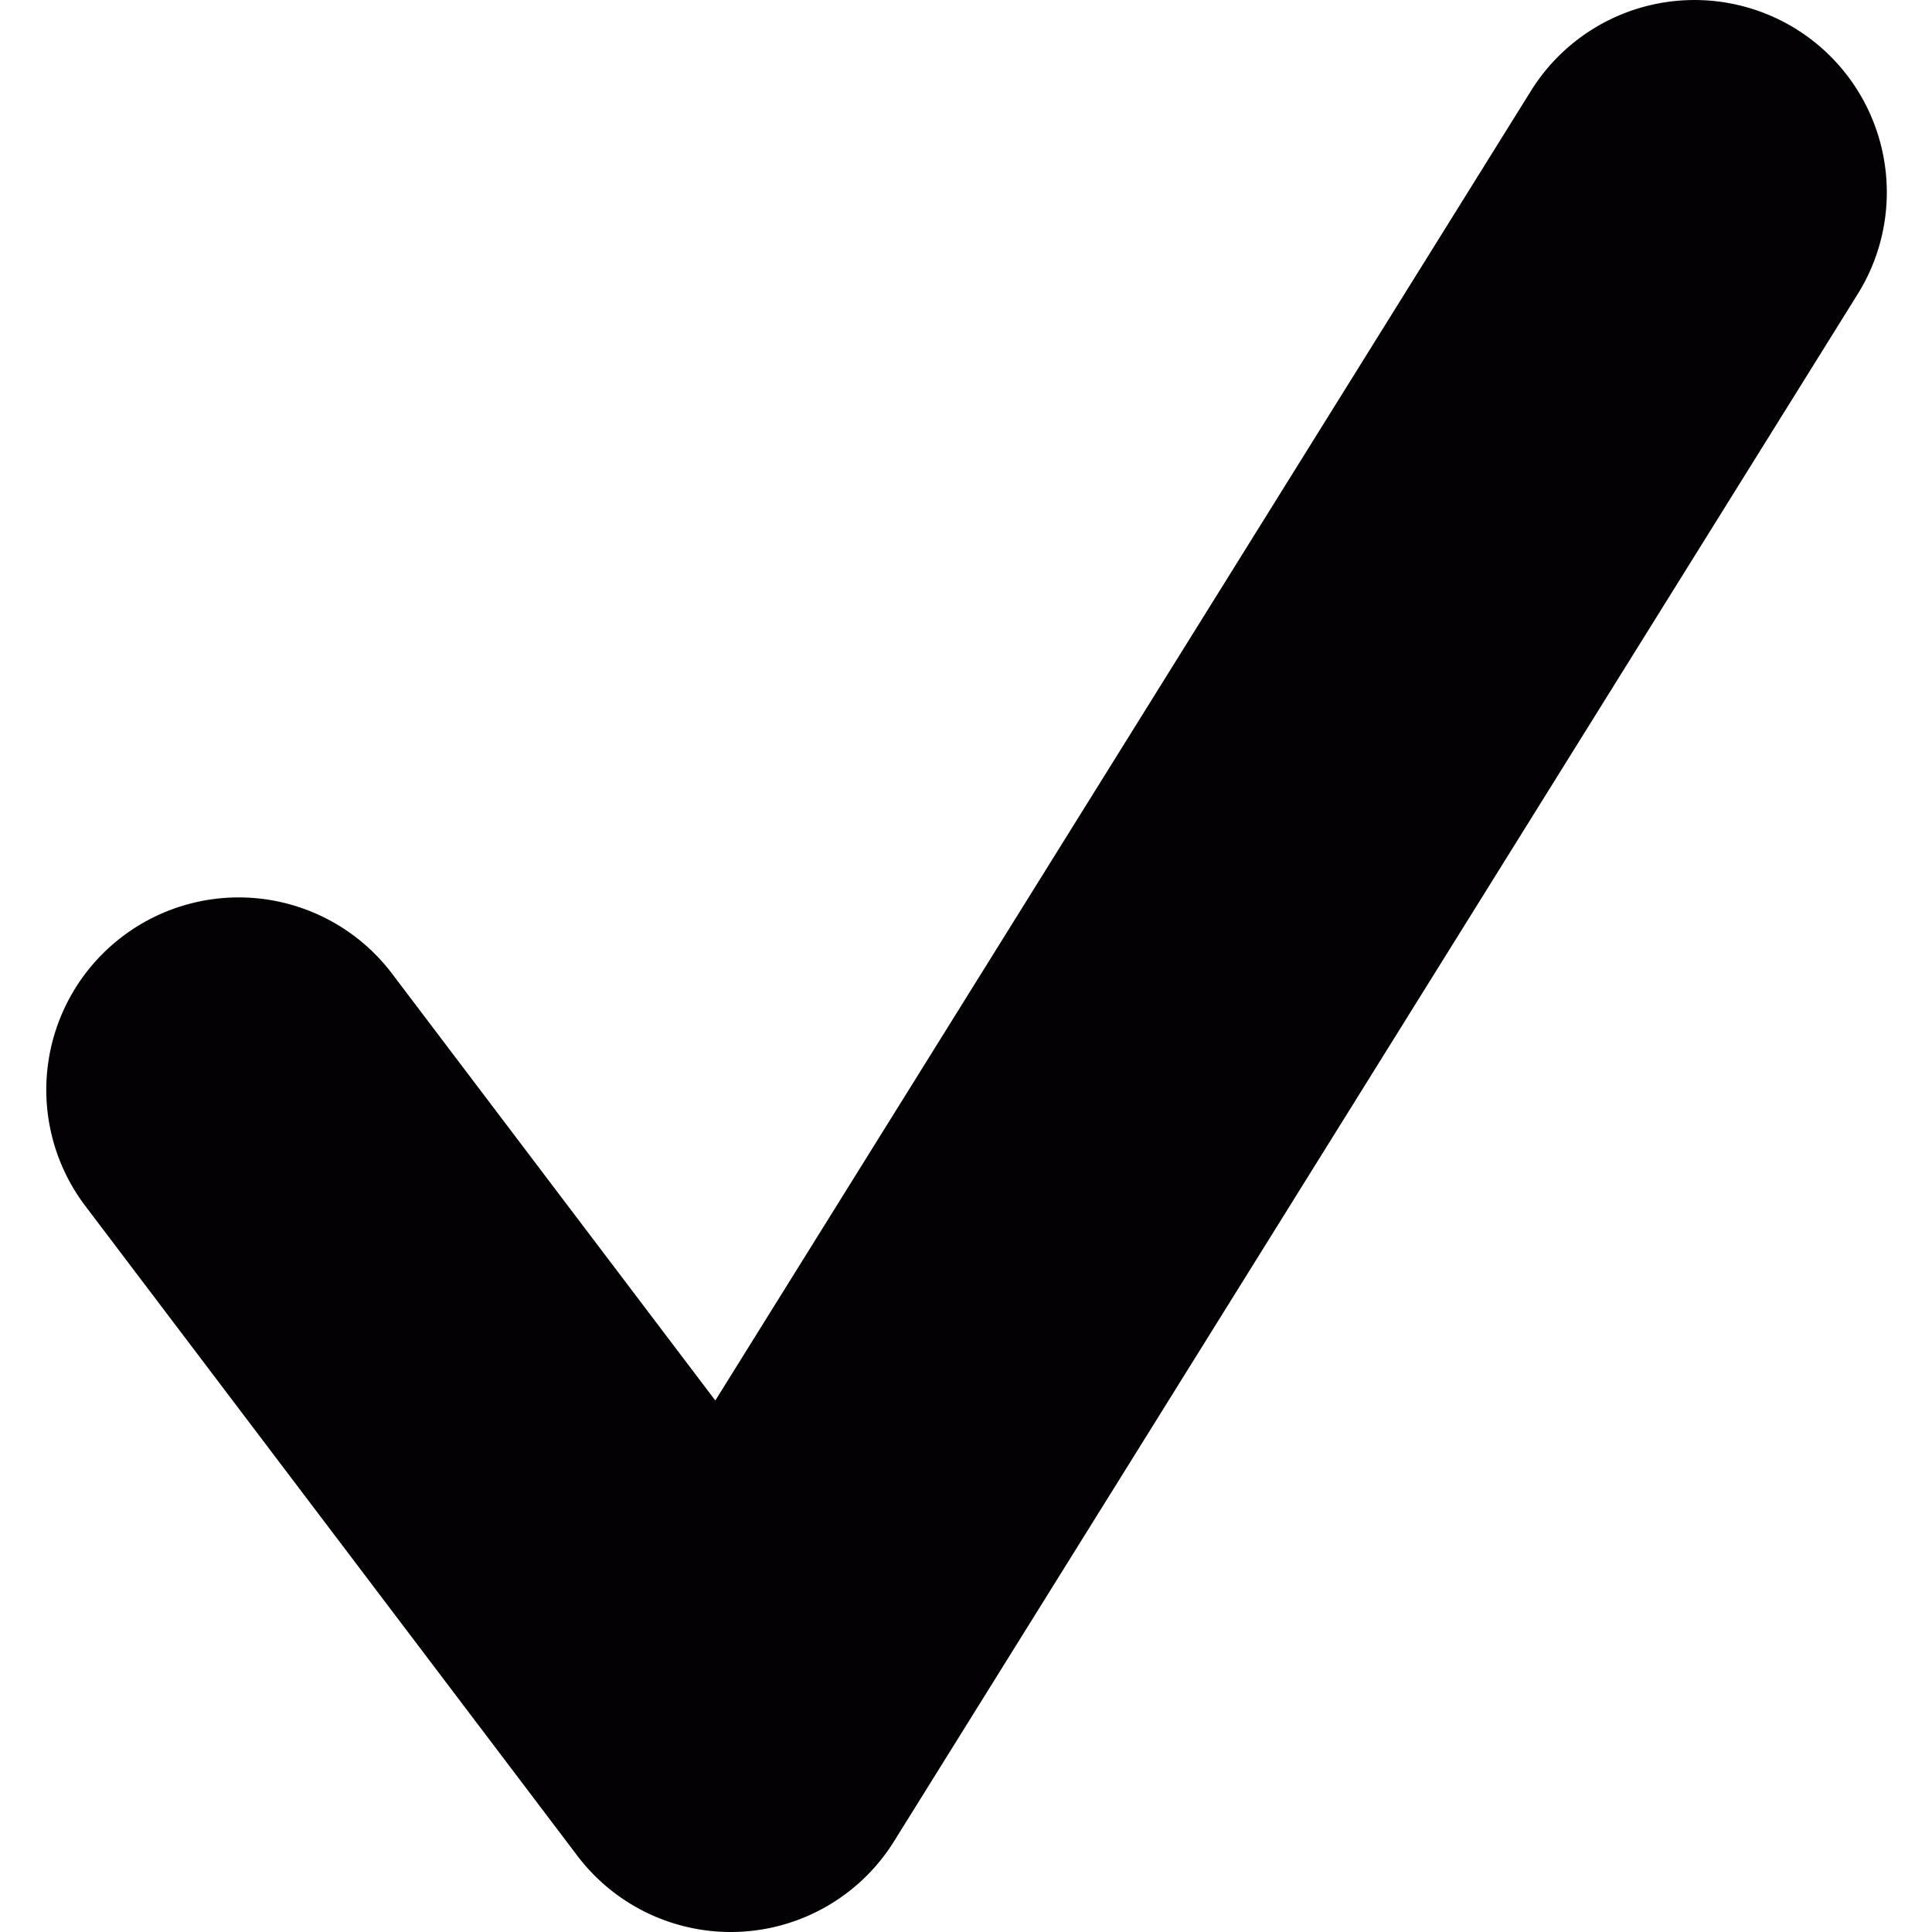 <svg xmlns="http://www.w3.org/2000/svg" viewBox="0 0 70 70"><path d="M26.474 70a6.972 6.972 0 0 1-5.557-2.764L3.049 43.639a6.971 6.971 0 0 1 11.116-8.414l11.752 15.518L55.474 3.285a6.977 6.977 0 0 1 9.604-2.232 6.969 6.969 0 0 1 2.23 9.602l-34.916 56.06A6.967 6.967 0 0 1 26.474 70z" fill="#030104"/></svg>